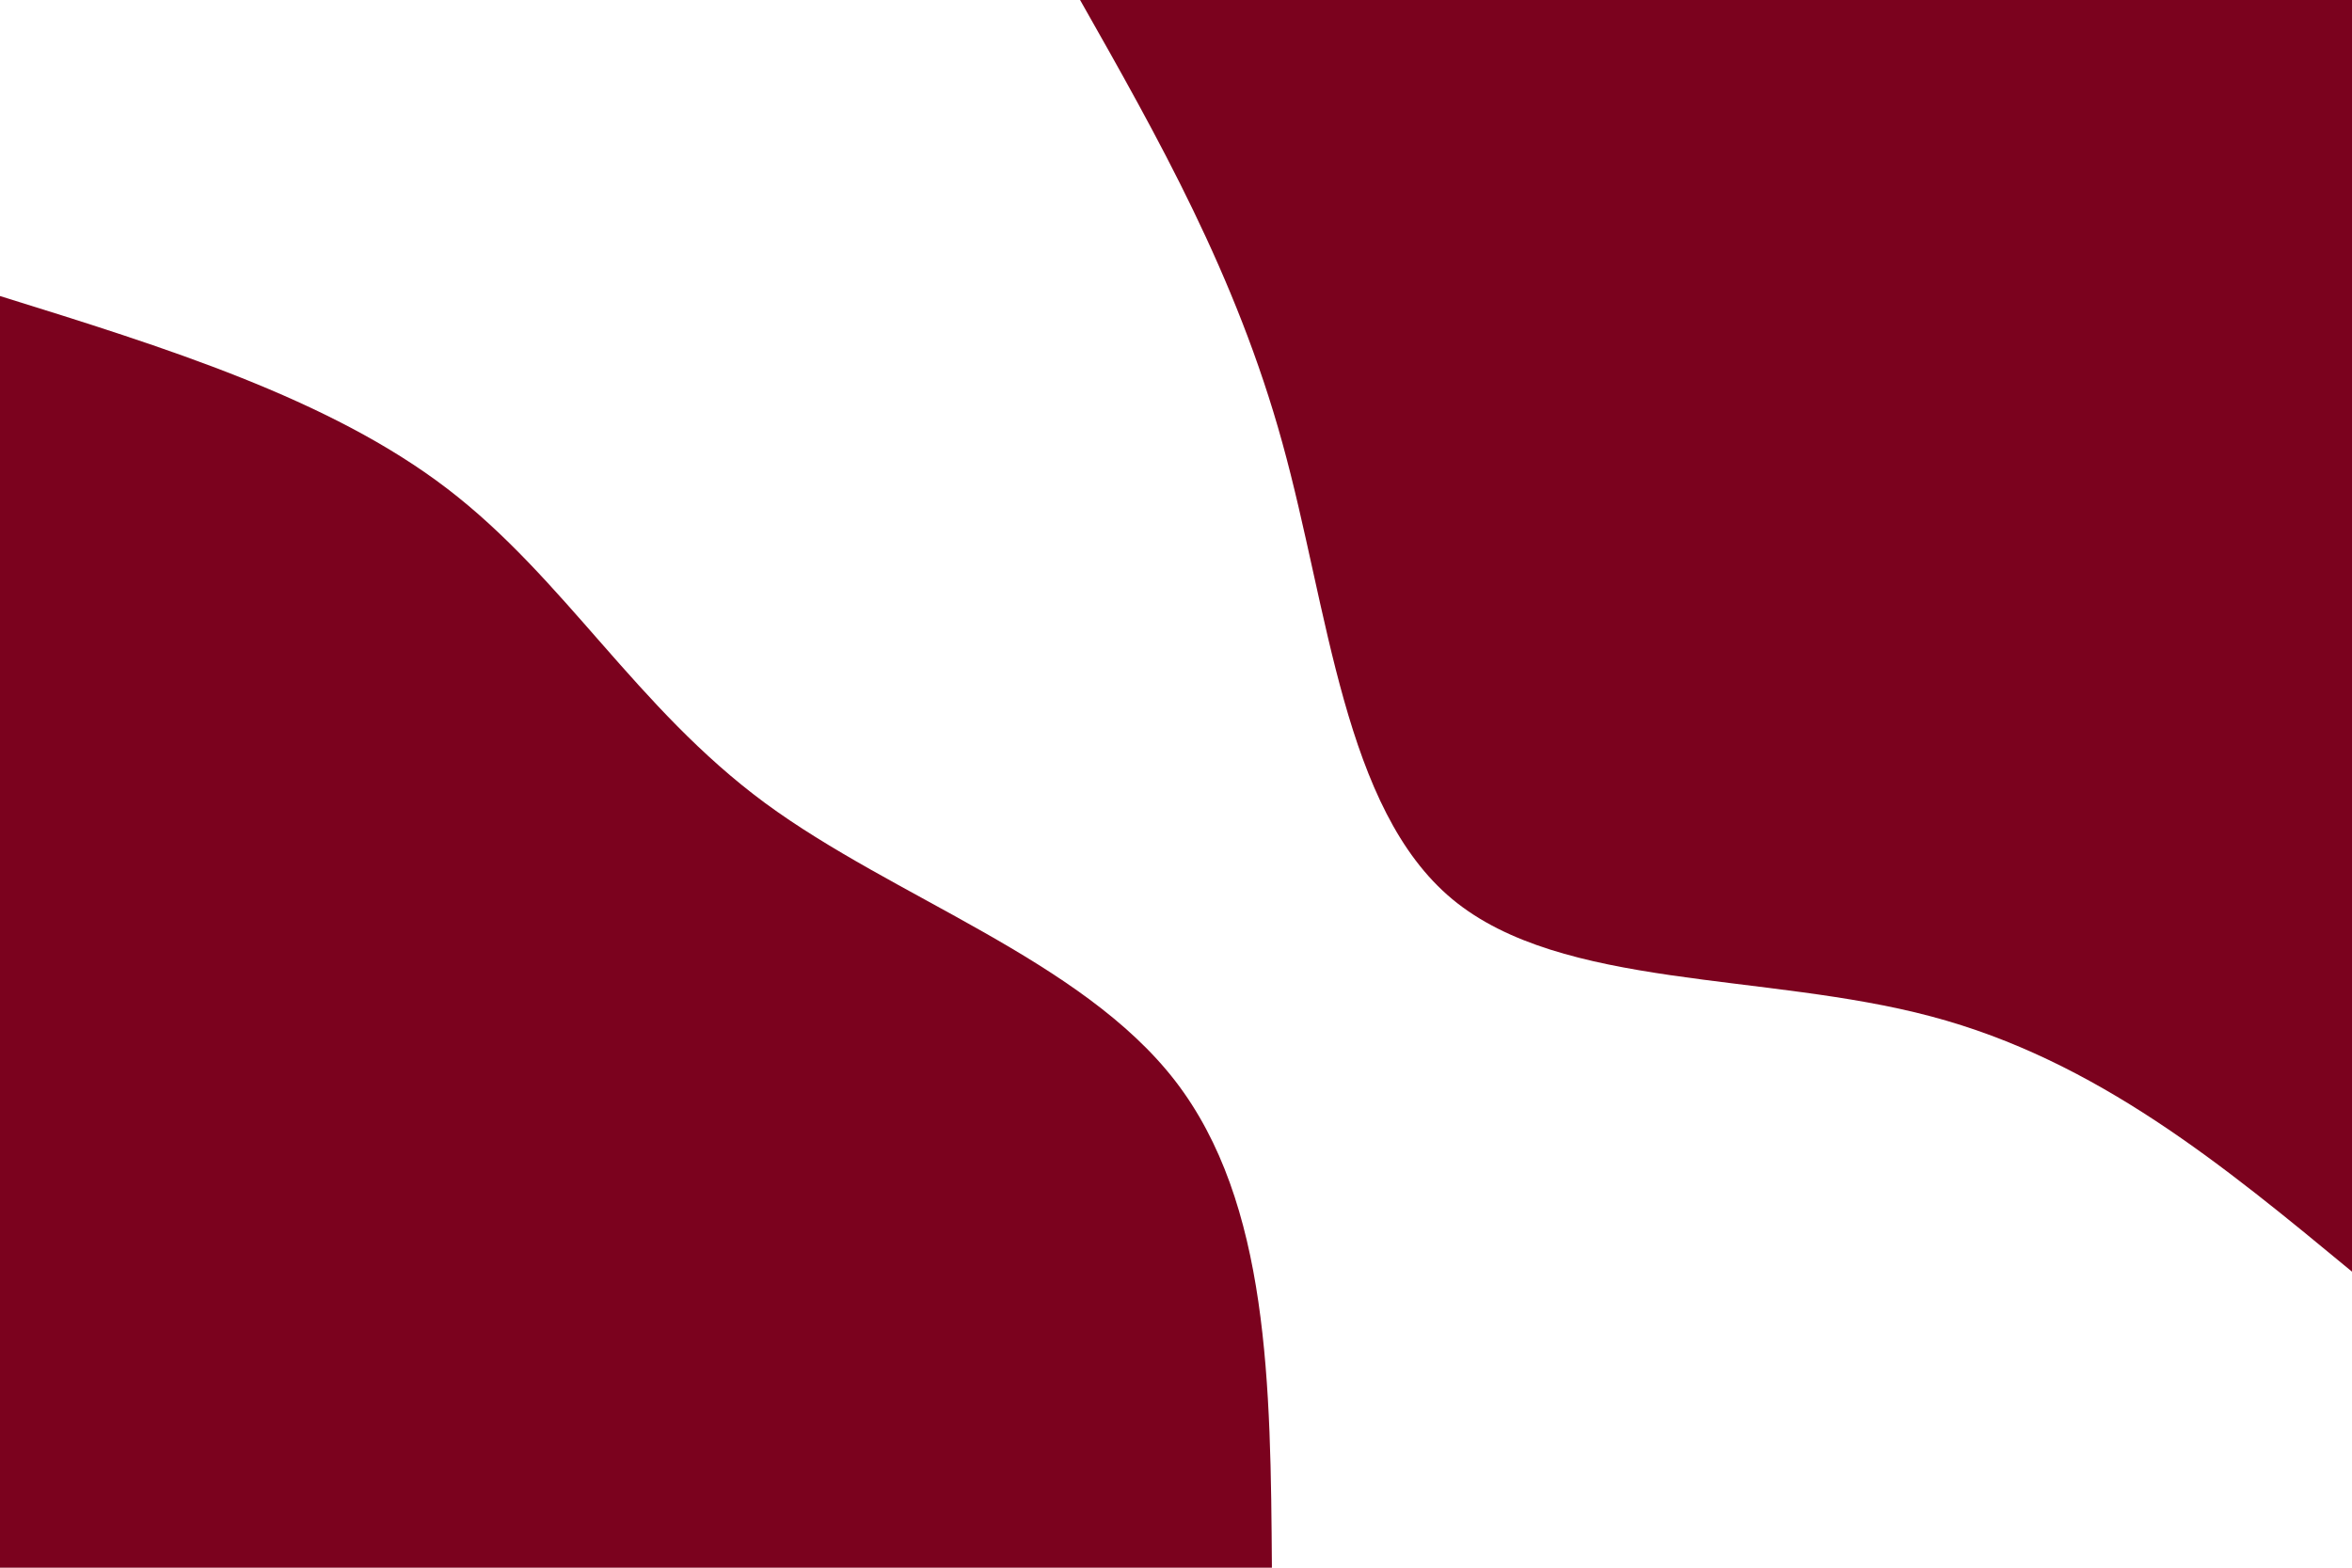 <svg id="visual" viewBox="0 0 900 600" width="900" height="600" xmlns="http://www.w3.org/2000/svg" xmlns:xlink="http://www.w3.org/1999/xlink" version="1.1"><rect x="0" y="0" width="900" height="600" fill="#FFFFFF"></rect><defs><linearGradient id="grad1_0" x1="33.3%" y1="0%" x2="100%" y2="100%"><stop offset="20%" stop-color="#ffffff" stop-opacity="1"></stop><stop offset="80%" stop-color="#ffffff" stop-opacity="1"></stop></linearGradient></defs><defs><linearGradient id="grad2_0" x1="0%" y1="0%" x2="66.7%" y2="100%"><stop offset="20%" stop-color="#ffffff" stop-opacity="1"></stop><stop offset="80%" stop-color="#ffffff" stop-opacity="1"></stop></linearGradient></defs><g transform="translate(900, 0)"><path d="M0 486.7C-48.9 446.3 -97.7 405.8 -161.1 389C-224.5 372.1 -302.4 378.8 -344.2 344.2C-385.9 309.6 -391.5 233.8 -409.3 169.5C-427 105.3 -456.9 52.6 -486.7 0L0 0Z" fill="#7b021e"></path></g><g transform="translate(0, 600)"><path d="M0 -486.7C63 -467.1 126 -447.5 171.1 -413C216.2 -378.5 243.4 -329.1 292.7 -292.7C342.1 -256.3 413.7 -232.9 449.7 -186.3C485.7 -139.6 486.2 -69.8 486.7 0L0 0Z" fill="#7b021e"></path></g></svg>